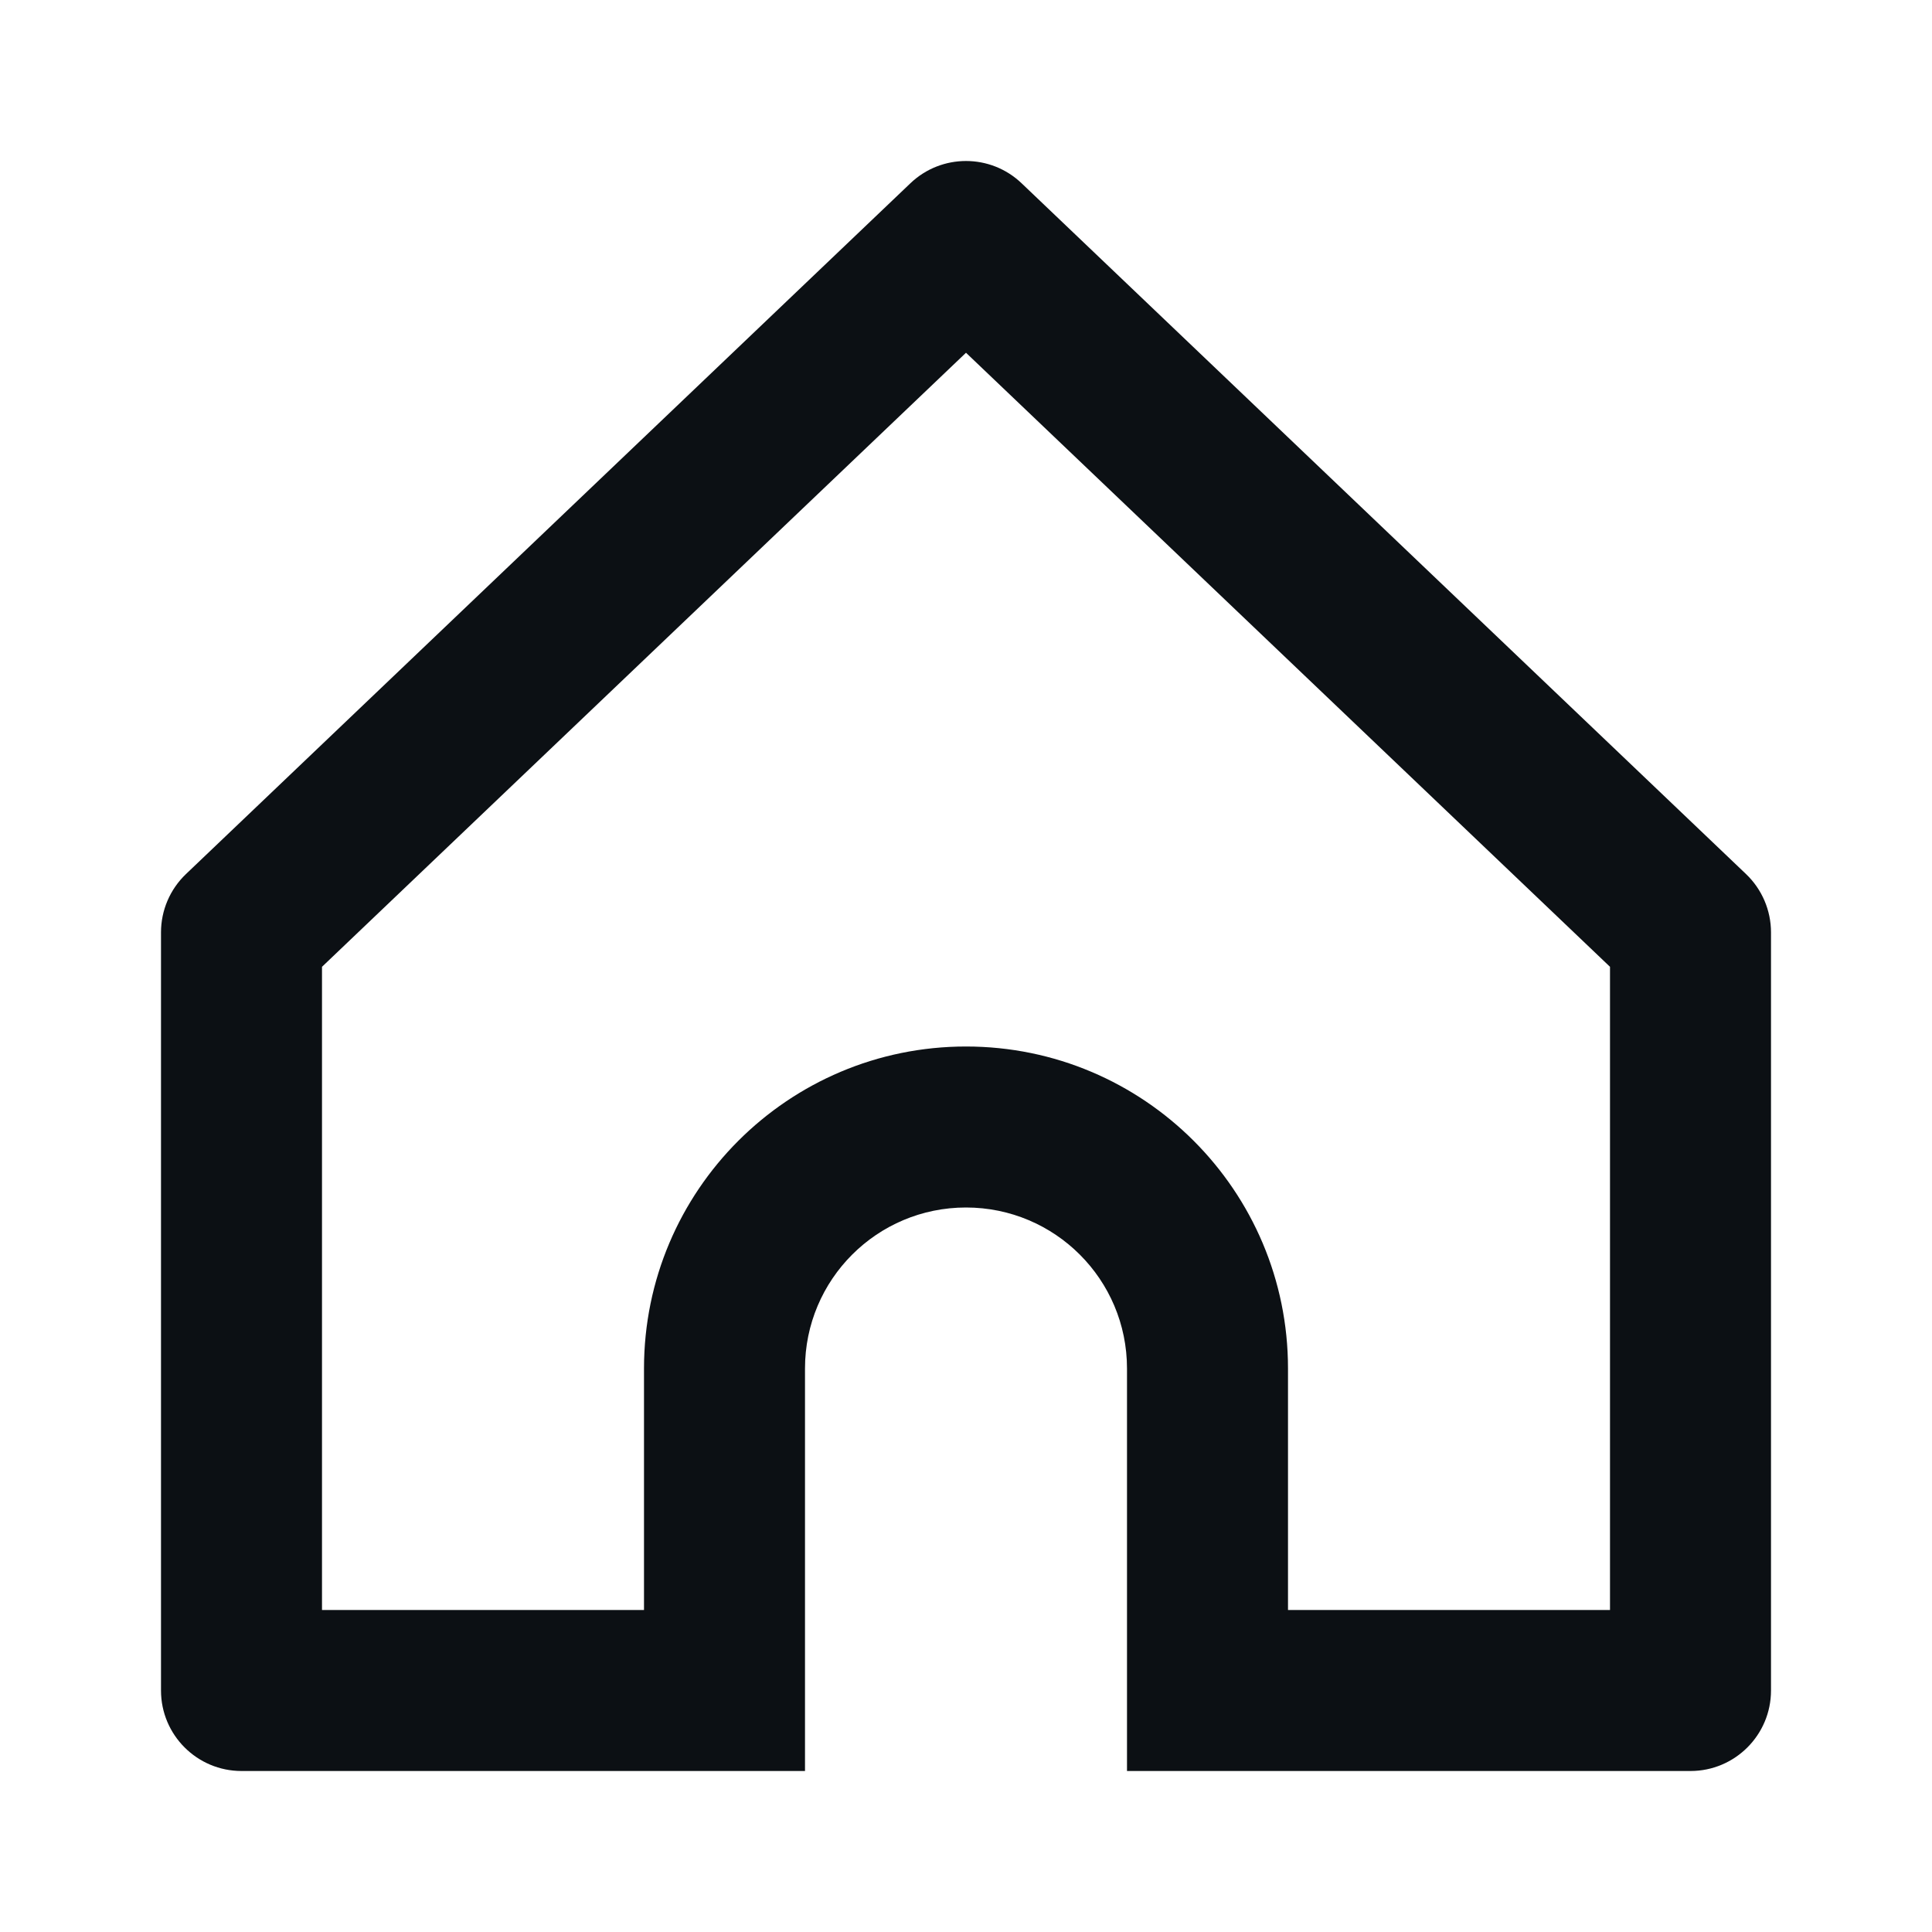 <svg width="24" height="24" viewBox="0 0 24 24" fill="none" xmlns="http://www.w3.org/2000/svg">
<path fill-rule="evenodd" clip-rule="evenodd" d="M12.69 2.276C12.304 1.908 11.696 1.908 11.31 2.276L2.31 10.858C2.112 11.047 2 11.309 2 11.582V21C2 21.552 2.448 22 3 22H10V17C10 15.895 10.895 15 12 15C13.105 15 14 15.895 14 17V22H21C21.552 22 22 21.552 22 21V11.582C22 11.309 21.888 11.047 21.69 10.858L12.69 2.276ZM16 20H20V12.01L12 4.382L4 12.01V20H8V17C8 14.791 9.791 13 12 13C14.209 13 16 14.791 16 17V20Z" fill="#0C1014"/>
</svg>
